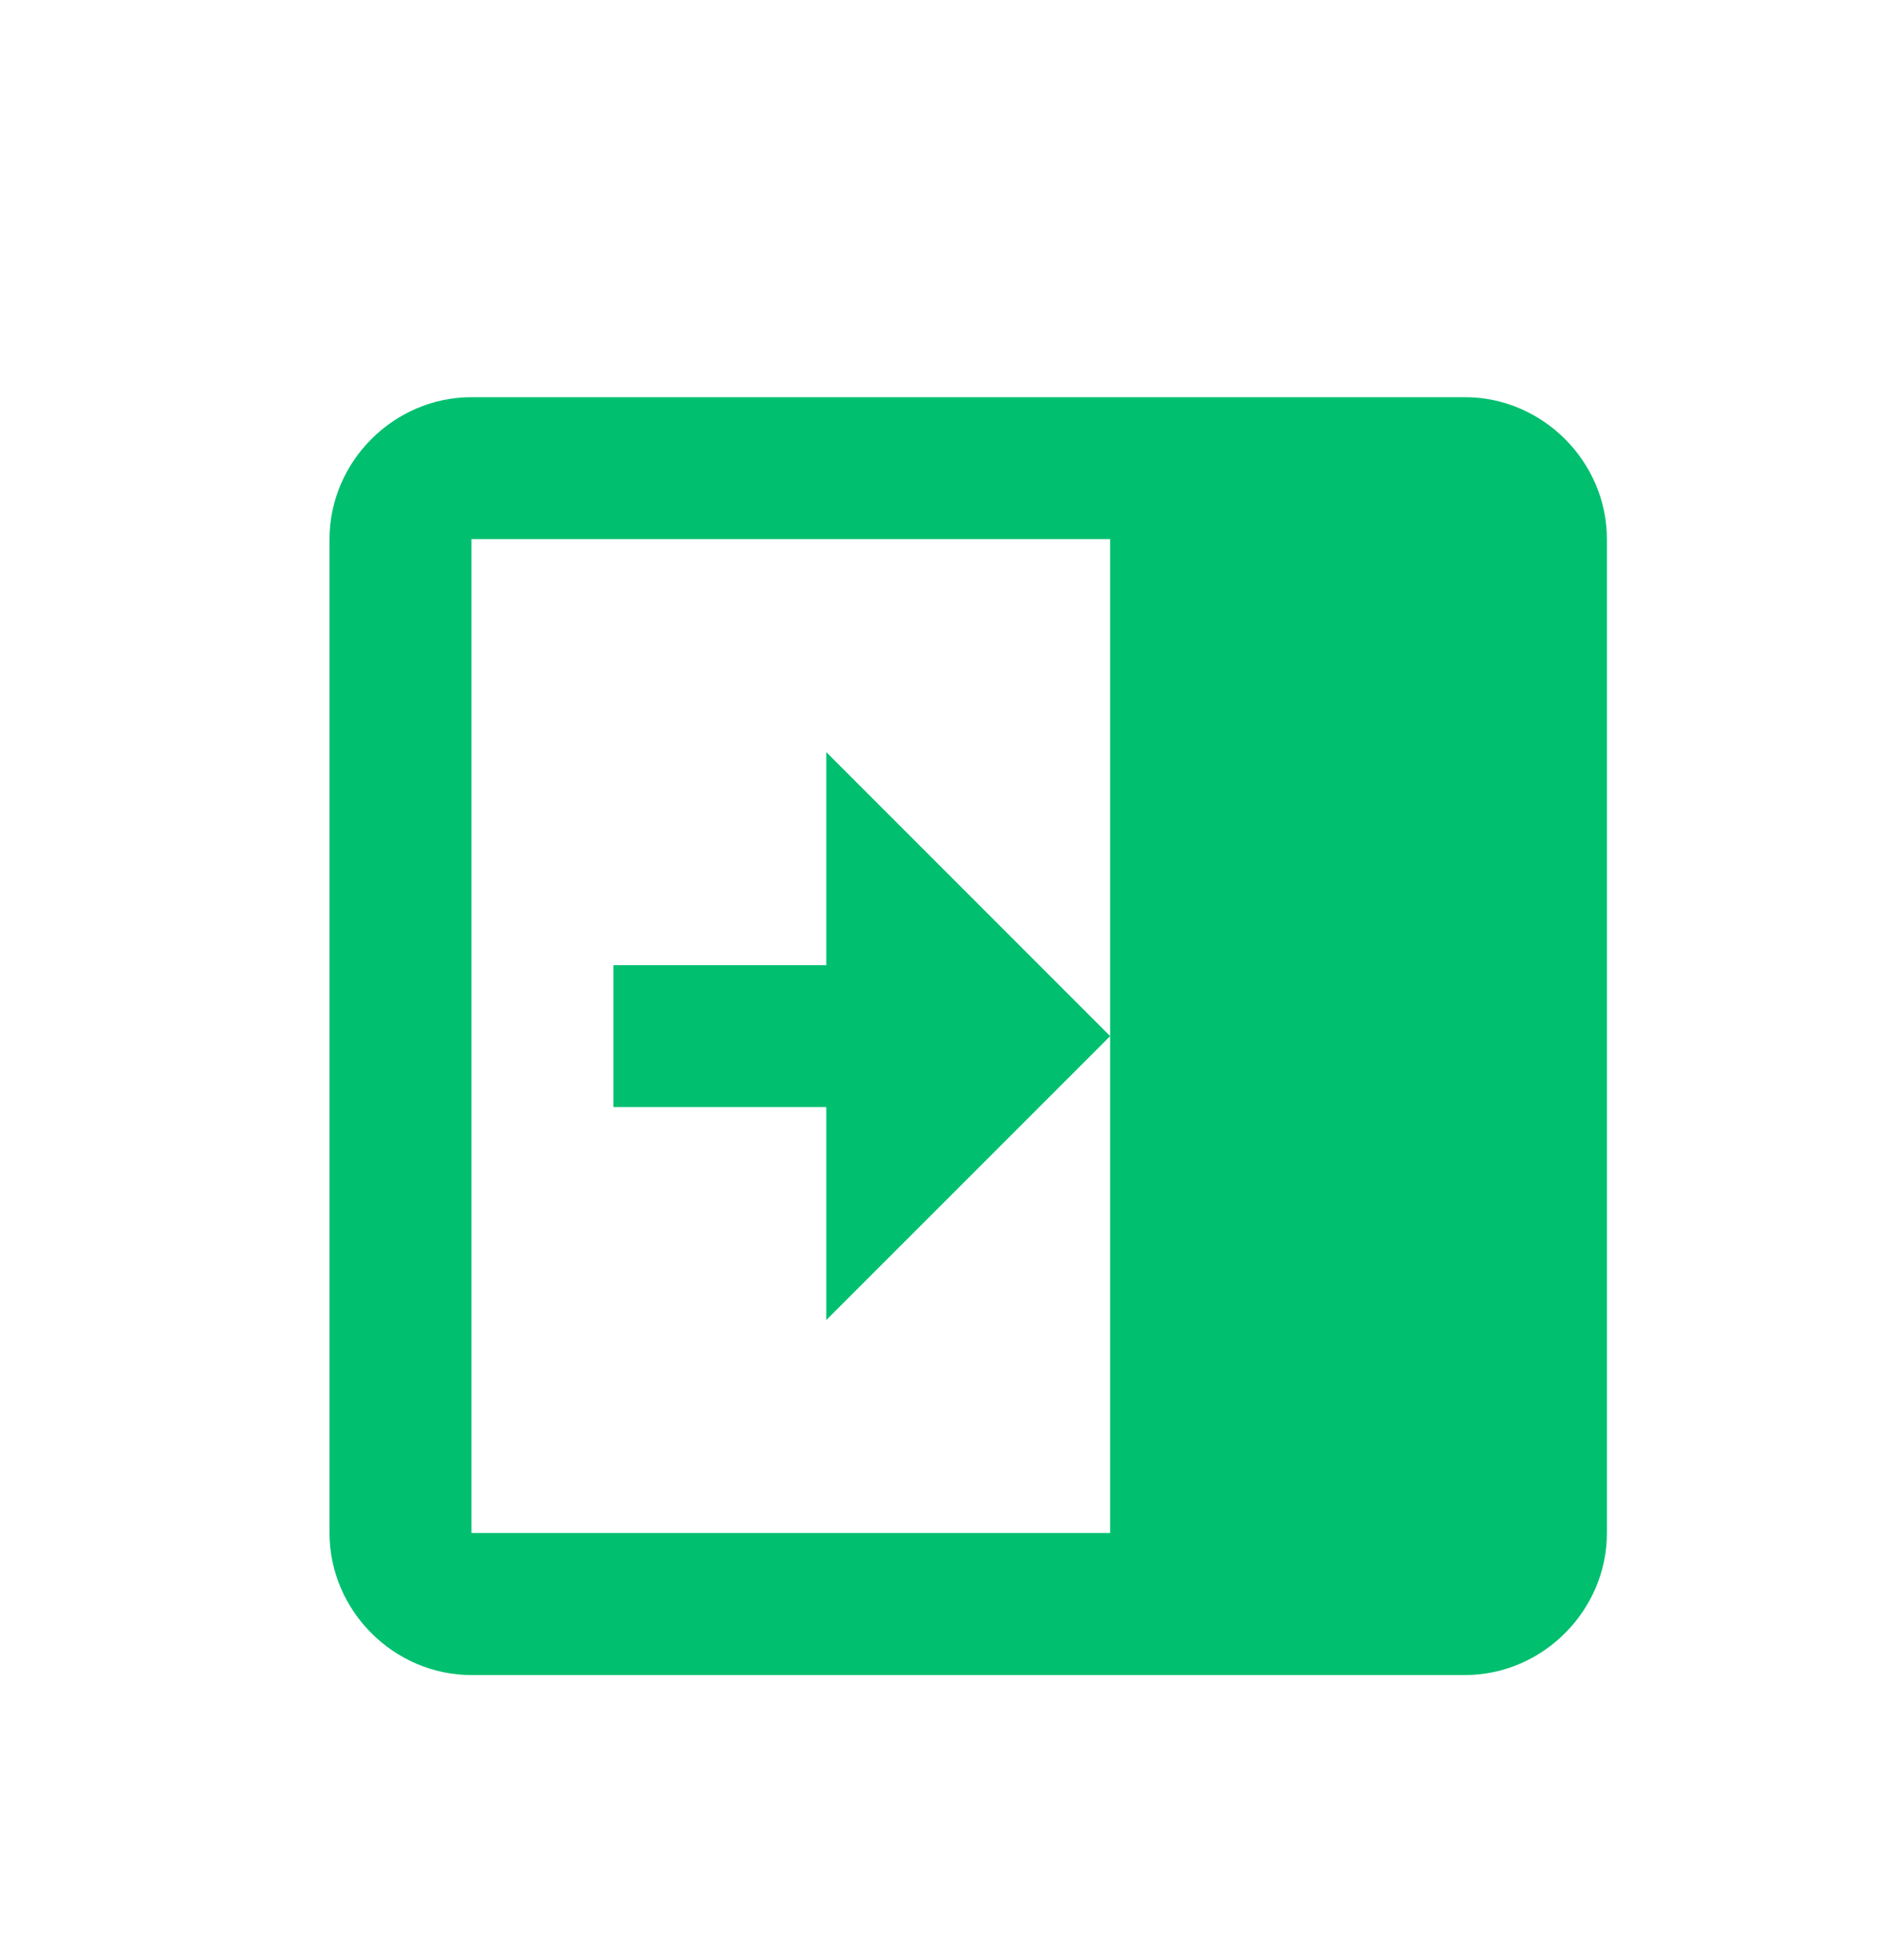 <svg width="27" height="28" viewBox="0 0 27 28" fill="none" xmlns="http://www.w3.org/2000/svg">
<path d="M6.738 5.675C5.63 5.675 4.71 6.595 4.71 7.703L4.71 21.904C4.71 23.013 5.63 23.933 6.738 23.933L20.94 23.933C22.048 23.933 22.968 23.013 22.968 21.904L22.968 7.703C22.968 6.595 22.048 5.675 20.94 5.675L6.738 5.675ZM6.738 7.703L15.868 7.703L15.868 14.804V21.904H6.738L6.738 7.703ZM15.868 14.804L11.81 10.746V13.79H8.767V15.818H11.81L11.81 18.861L15.868 14.804Z" fill="#00BF6F"/>
</svg>
